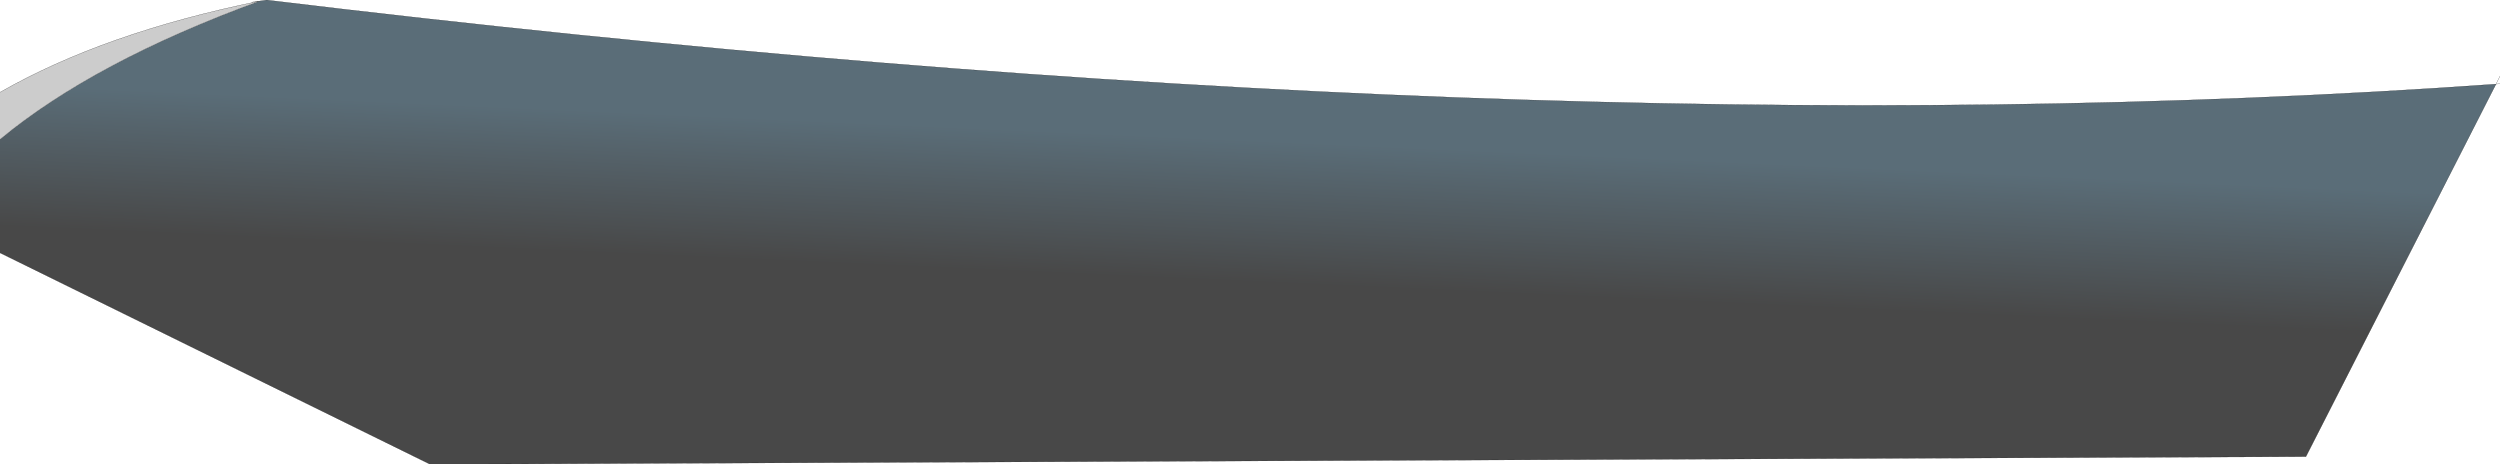 <?xml version="1.0" encoding="UTF-8" standalone="no"?>
<svg xmlns:ffdec="https://www.free-decompiler.com/flash" xmlns:xlink="http://www.w3.org/1999/xlink" ffdec:objectType="shape" height="122.0px" width="656.95px" xmlns="http://www.w3.org/2000/svg">
  <g transform="matrix(1.0, 0.0, 0.0, 1.0, 328.45, 61.0)">
    <path d="M327.45 -38.9 L277.5 59.0 -215.45 61.0 -328.45 5.45 -328.45 -24.4 Q-303.6 -44.9 -260.3 -60.7 -265.05 -60.05 -258.6 -60.95 L-258.45 -61.0 Q73.15 -20.85 327.45 -38.9" fill="url(#gradient0)" fill-rule="evenodd" stroke="none"/>
    <path d="M-328.45 -24.4 L-328.45 -36.75 Q-301.1 -52.4 -260.3 -60.7 -303.6 -44.9 -328.45 -24.4" fill="#cccccc" fill-rule="evenodd" stroke="none"/>
    <path d="M328.5 -39.0 L327.45 -38.9 277.5 59.0 -215.45 61.0 -328.45 5.45 M-328.45 -36.75 Q-301.1 -52.4 -260.3 -60.7 -265.05 -60.05 -258.6 -60.95 L-258.45 -61.0 Q73.15 -20.85 327.45 -38.9 L328.5 -41.0 M-328.45 -24.4 Q-303.6 -44.9 -260.3 -60.7" fill="none" stroke="#000000" stroke-linecap="round" stroke-linejoin="round" stroke-width="0.05"/>
  </g>
  <defs>
    <linearGradient gradientTransform="matrix(-0.002, 0.052, -0.402, -0.018, 8.65, -16.05)" gradientUnits="userSpaceOnUse" id="gradient0" spreadMethod="pad" x1="-819.2" x2="819.2">
      <stop offset="0.408" stop-color="#5a6d78"/>
      <stop offset="0.847" stop-color="#484848"/>
    </linearGradient>
  </defs>
</svg>

